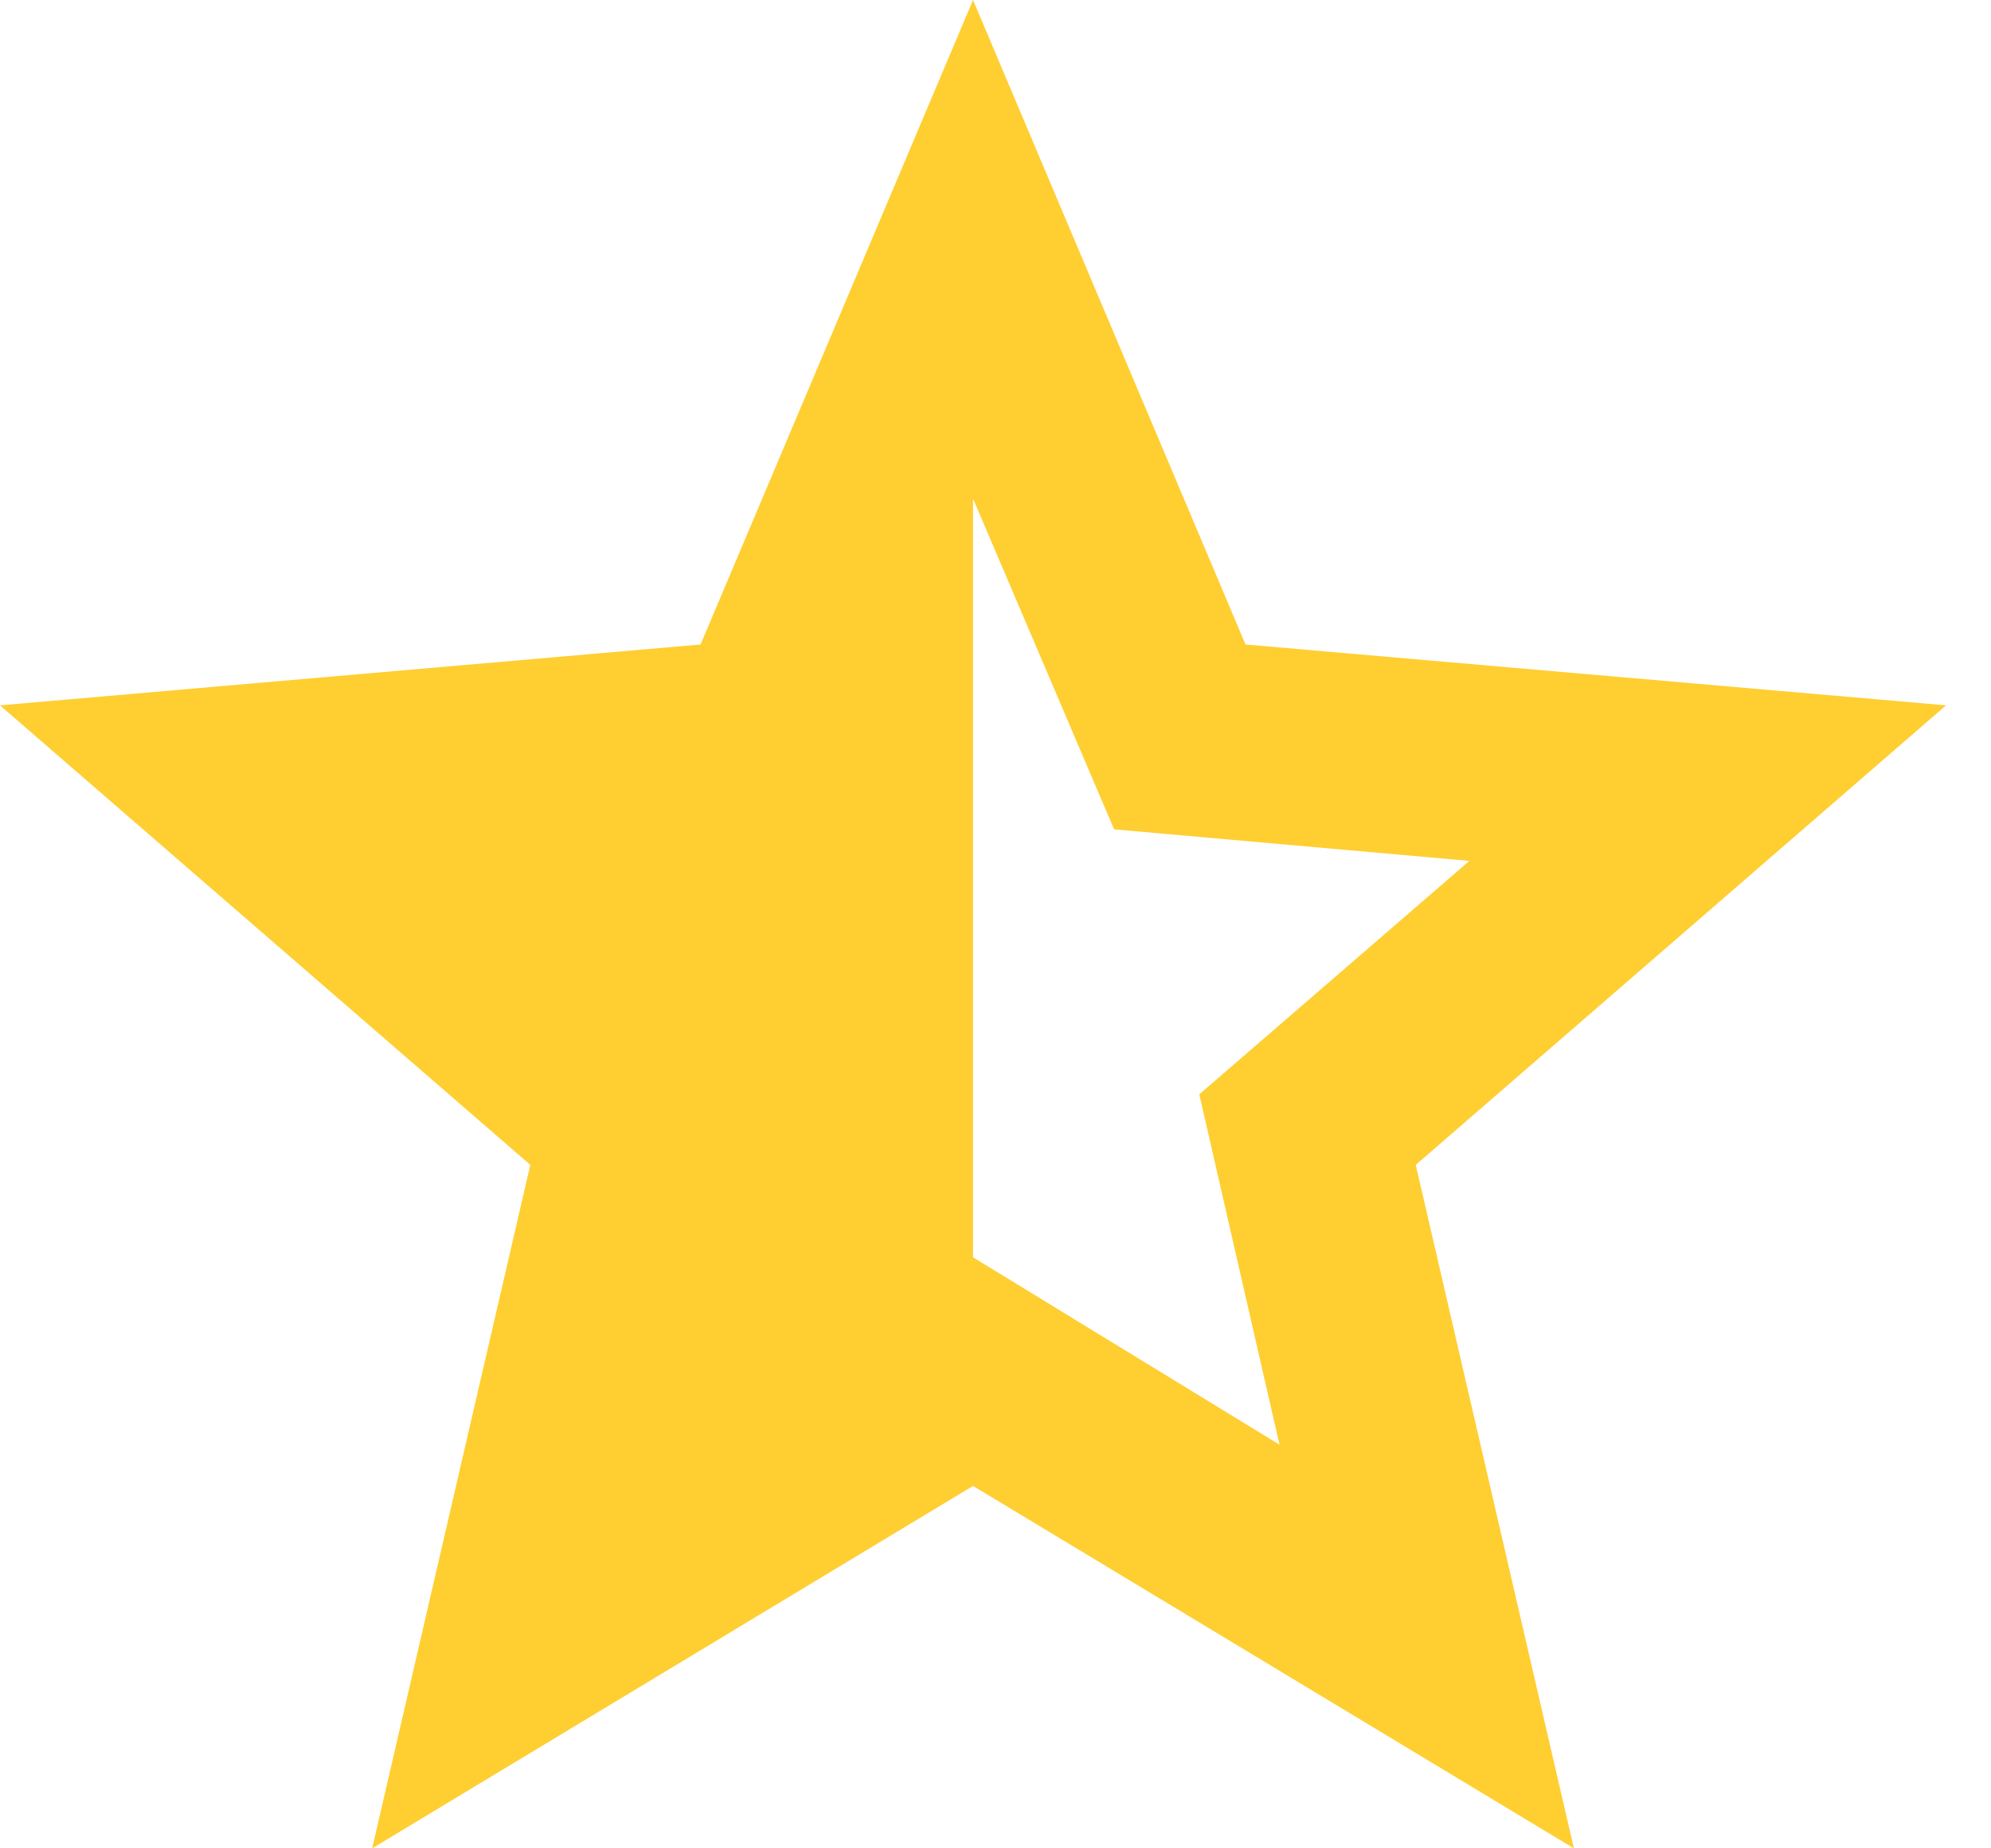 <svg viewBox="0 0 14 13" fill="none" xmlns="http://www.w3.org/2000/svg">
<path d="M6.842 3.507V8.843L8.997 10.161L8.433 7.697L10.332 6.055L7.834 5.833L6.842 3.507ZM2.617 13L3.729 8.193L0 4.961L4.926 4.533L6.842 0L8.758 4.533L13.684 4.961L9.955 8.193L11.067 13L6.842 10.451L2.617 13Z" fill="#FFCE31"/>
</svg>
